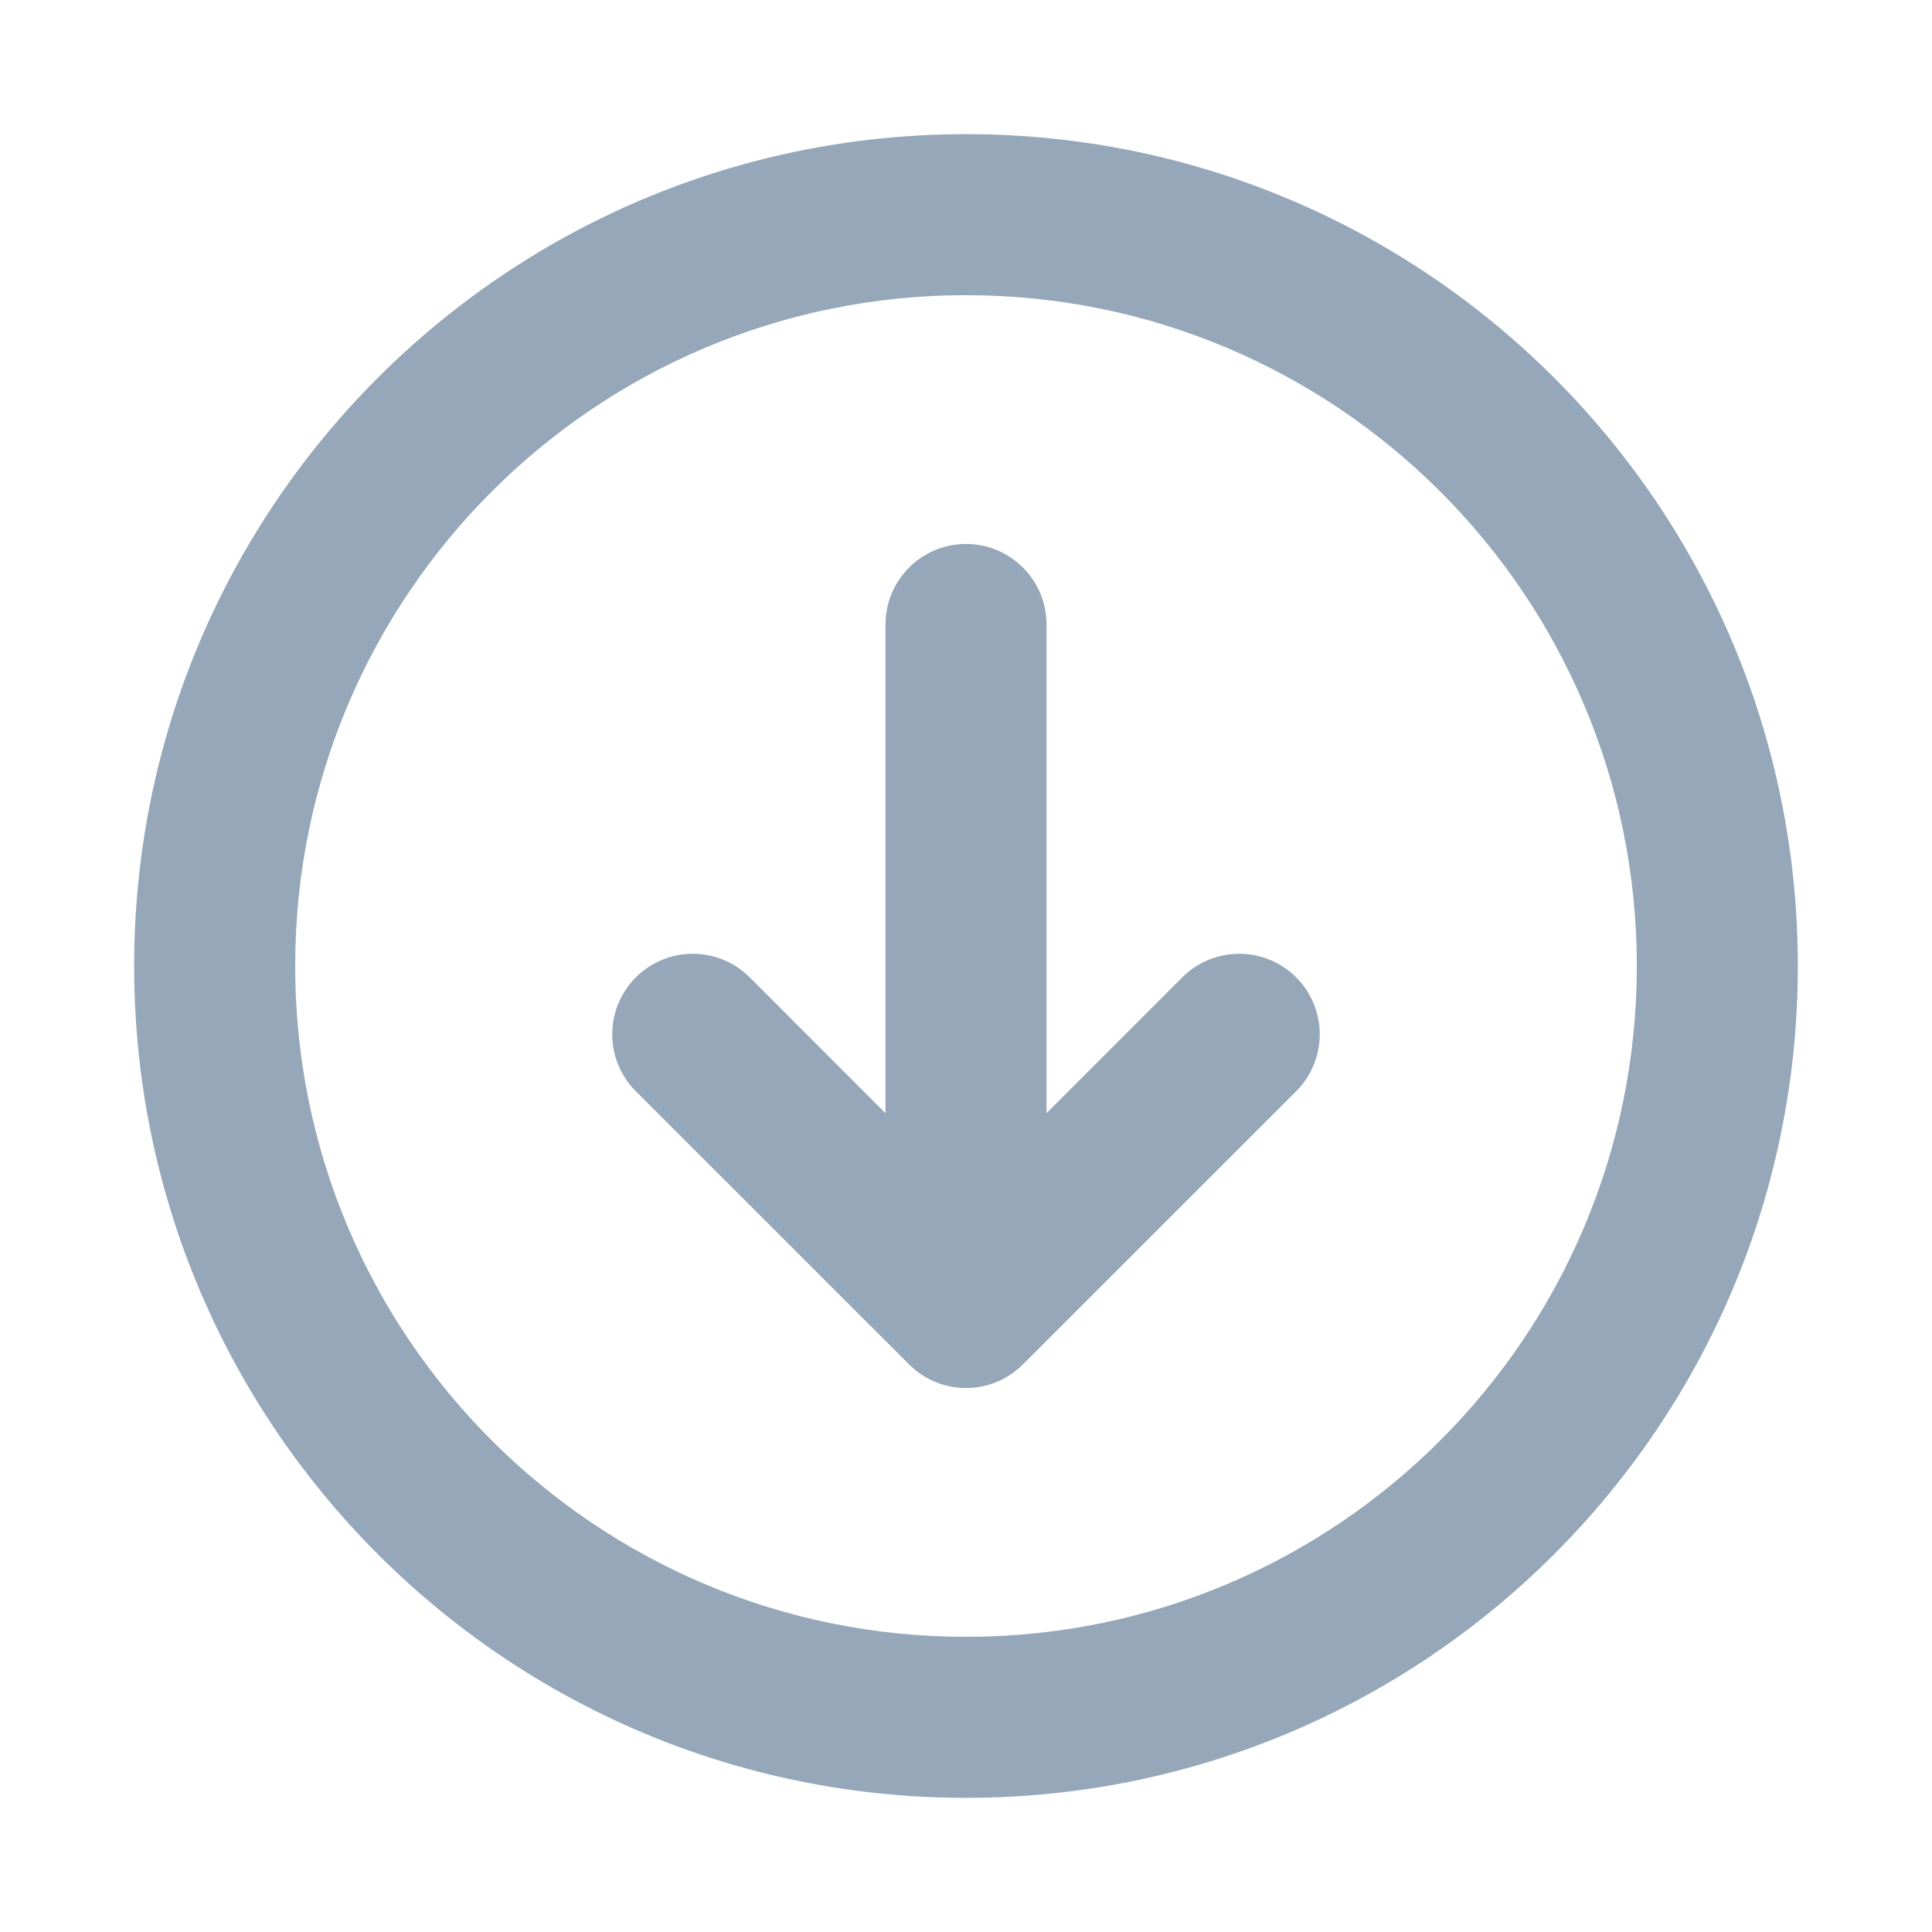 <svg width="18" height="18" viewBox="0 0 18 18" fill="none" xmlns="http://www.w3.org/2000/svg">
<path d="M6.985 9.106C6.692 8.813 6.217 8.813 5.924 9.106C5.631 9.399 5.631 9.874 5.924 10.167L6.985 9.106ZM9 12.182L8.47 12.712C8.763 13.005 9.237 13.005 9.53 12.712L9 12.182ZM12.076 10.167C12.369 9.874 12.369 9.399 12.076 9.106C11.783 8.813 11.308 8.813 11.015 9.106L12.076 10.167ZM9.75 5.818C9.75 5.404 9.414 5.068 9 5.068C8.586 5.068 8.25 5.404 8.25 5.818H9.75ZM5.924 10.167L8.47 12.712L9.53 11.652L6.985 9.106L5.924 10.167ZM9.53 12.712L12.076 10.167L11.015 9.106L8.47 11.652L9.53 12.712ZM9.75 12.182V5.818H8.25V12.182H9.75ZM15.25 9C15.25 12.452 12.452 15.25 9 15.25V16.75C13.28 16.75 16.75 13.28 16.75 9H15.25ZM9 15.25C5.548 15.25 2.75 12.452 2.75 9H1.25C1.25 13.28 4.72 16.75 9 16.75V15.25ZM2.75 9C2.75 5.548 5.548 2.75 9 2.75V1.25C4.72 1.25 1.25 4.72 1.25 9H2.75ZM9 2.75C12.452 2.75 15.25 5.548 15.25 9H16.75C16.75 4.72 13.28 1.25 9 1.25V2.75Z" fill="#95A7B8"/>
</svg>

